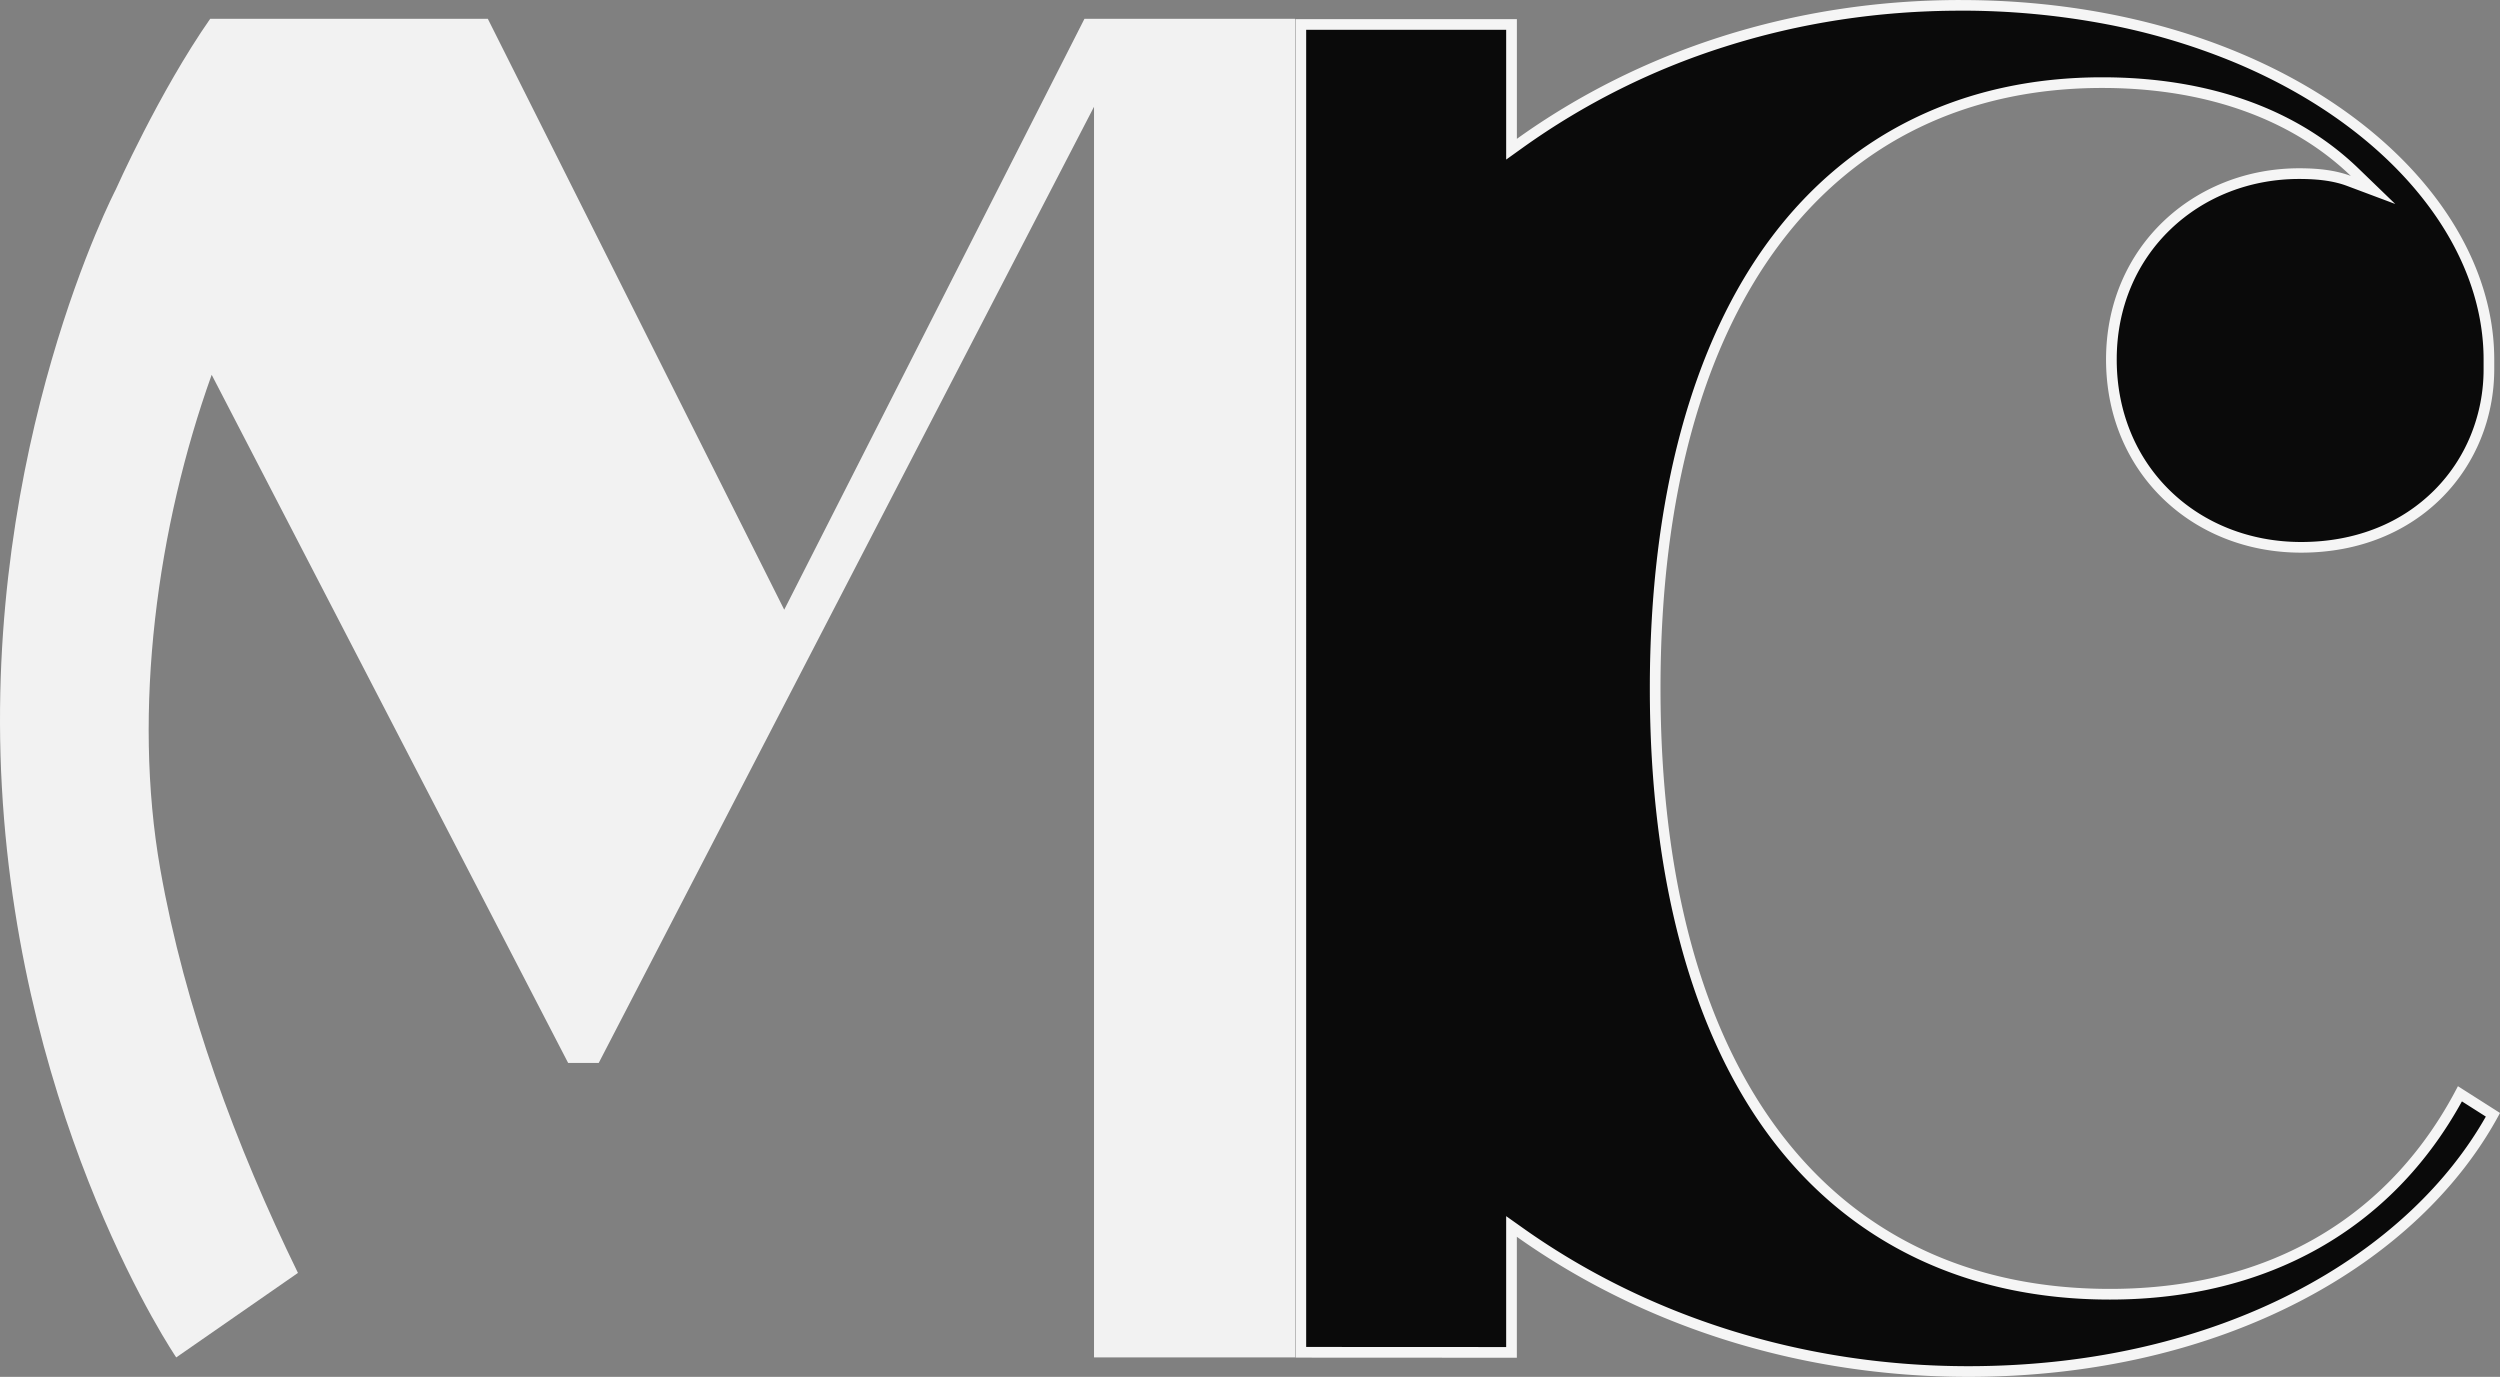 <svg id="Layer_1" data-name="Layer 1" xmlns="http://www.w3.org/2000/svg" viewBox="0 0 3047.18 1678.22"><rect x="0" y="0" width="3047.18" height="1678.22" fill="#808080" stroke="none"/><defs><style>.cls-1{fill:#0a0a0a;}.cls-2{fill:#f5f5f5;}.cls-3{fill:#f2f2f2;}</style></defs><path class="cls-1" d="M2425,1693.5c-100.72,0-199.36-15-293.19-44.43-91.76-28.82-177-70.91-253.41-125.1l-10.26-7.27v153.48l-256.77-.12V51.59h256.77v152l10.29-7.37A885,885,0,0,1,2125.87,72.6c92.35-29.41,189.86-44.32,289.83-44.32A947.4,947.4,0,0,1,2594,44.82a806.87,806.87,0,0,1,155,45.82c92.23,38,169.93,92.12,224.71,156.52,56.12,66,85.78,139.57,85.78,212.82v11.65c0,57.92-21.88,111.86-61.62,151.88a214,214,0,0,1-72,47.61c-29.09,11.79-61.16,17.77-95.31,17.77-63.24,0-121.54-22.83-164.16-64.29-43.26-42.09-67.09-100.55-67.09-164.62,0-63.55,24-121.59,67.64-163.43,42.46-40.73,99.74-63.16,161.28-63.16,25.17,0,44.44,2.83,60.65,8.91l29.35,11-22.55-21.77c-73.9-71.34-180.24-109-307.53-109-341.22,0-544.93,276-544.93,738.39,0,229.16,50.73,417.51,146.7,544.68,95.64,126.73,236.57,193.72,407.55,193.72,191.5,0,342.75-86.68,426.7-244.29l40.2,25.58c-49.37,89.92-131.82,166.54-238.84,221.88C2710.36,1662,2571.86,1693.5,2425,1693.5Z" transform="translate(-25.82 -21.78)"/><path class="cls-2" d="M2415.7,34.78A941,941,0,0,1,2592.75,51.2a800.5,800.5,0,0,1,153.78,45.45c91.28,37.61,168.13,91.11,222.24,154.72C3023.87,316.15,3053,388.29,3053,460v11.65a212.35,212.35,0,0,1-15.5,80.22,203.07,203.07,0,0,1-44.24,67.08,207.47,207.47,0,0,1-69.8,46.17c-28.32,11.47-59.56,17.29-92.87,17.29-61.54,0-118.23-22.18-159.63-62.45a210.54,210.54,0,0,1-47.66-70.17c-11.58-27.75-17.46-57.95-17.46-89.79s6-61.75,17.72-89.34a209.41,209.41,0,0,1,47.91-69.4c41.25-39.56,96.93-61.35,156.79-61.35,24.36,0,42.91,2.7,58.37,8.5l58.69,22-45.09-43.54c-75.14-72.53-183-110.87-312.05-110.87-167.63,0-306.93,67.28-402.84,194.56-97.21,129-148.59,319.31-148.59,550.33,0,230.59,51.18,420.29,148,548.6s239.64,196.3,412.74,196.3c191.52,0,343.33-85.64,429.09-241.56l29.15,18.54c-23.19,40.85-53.63,79.18-90.61,114.06-40.7,38.39-88.66,72-142.55,99.85-55.64,28.77-117,51.08-182.25,66.3-68.37,16-140.81,24-215.31,24-100.05,0-198-14.85-291.25-44.13-91.1-28.62-175.75-70.41-251.59-124.2l-20.52-14.55v159.56l-243.77-.12V58.09h243.77v158.2l20.57-14.74A878.56,878.56,0,0,1,2127.85,78.8c91.7-29.21,188.55-44,287.85-44m0-13c-205.49,0-392.29,62.61-541,169.2V45.09H1604.89V1676.55l269.77.14V1529.27C2027.44,1637.64,2219,1700,2425,1700c310,0,550.08-137.52,648-321.66l-51.28-32.63c-79.25,153.84-223.77,247.07-424.22,247.07-342.63,0-547.75-265.72-547.75-731.9,0-470.83,209.78-731.89,538.43-731.89,132.85,0,235.41,42,303,107.23-18.65-7-39.63-9.33-62.94-9.33-128.2,0-235.42,95.56-235.42,233.09s104.89,235.41,237.75,235.41c144.51,0,235.41-104.88,235.41-223.76V460c0-75.72-31.07-150.89-87.33-217-108.28-127.3-309.89-221.17-563-221.17Z" transform="translate(-25.82 -21.78)"/><path class="cls-3" d="M1347.63,44.7,981.69,764.94,620.41,44.7H282c-62.36,89.43-115.09,208.12-115.09,208.12S4.92,563.82,28.09,981,240.62,1676.3,240.62,1676.3l148.36-103c-75.41-154.4-138-322.84-167.81-492.23C187,887.17,217.47,663.82,283.83,478.6L718.3,1317.35h37.29l603.7-1165.44V1676.3h245V44.7Z" transform="translate(-25.82 -21.78)"/></svg>